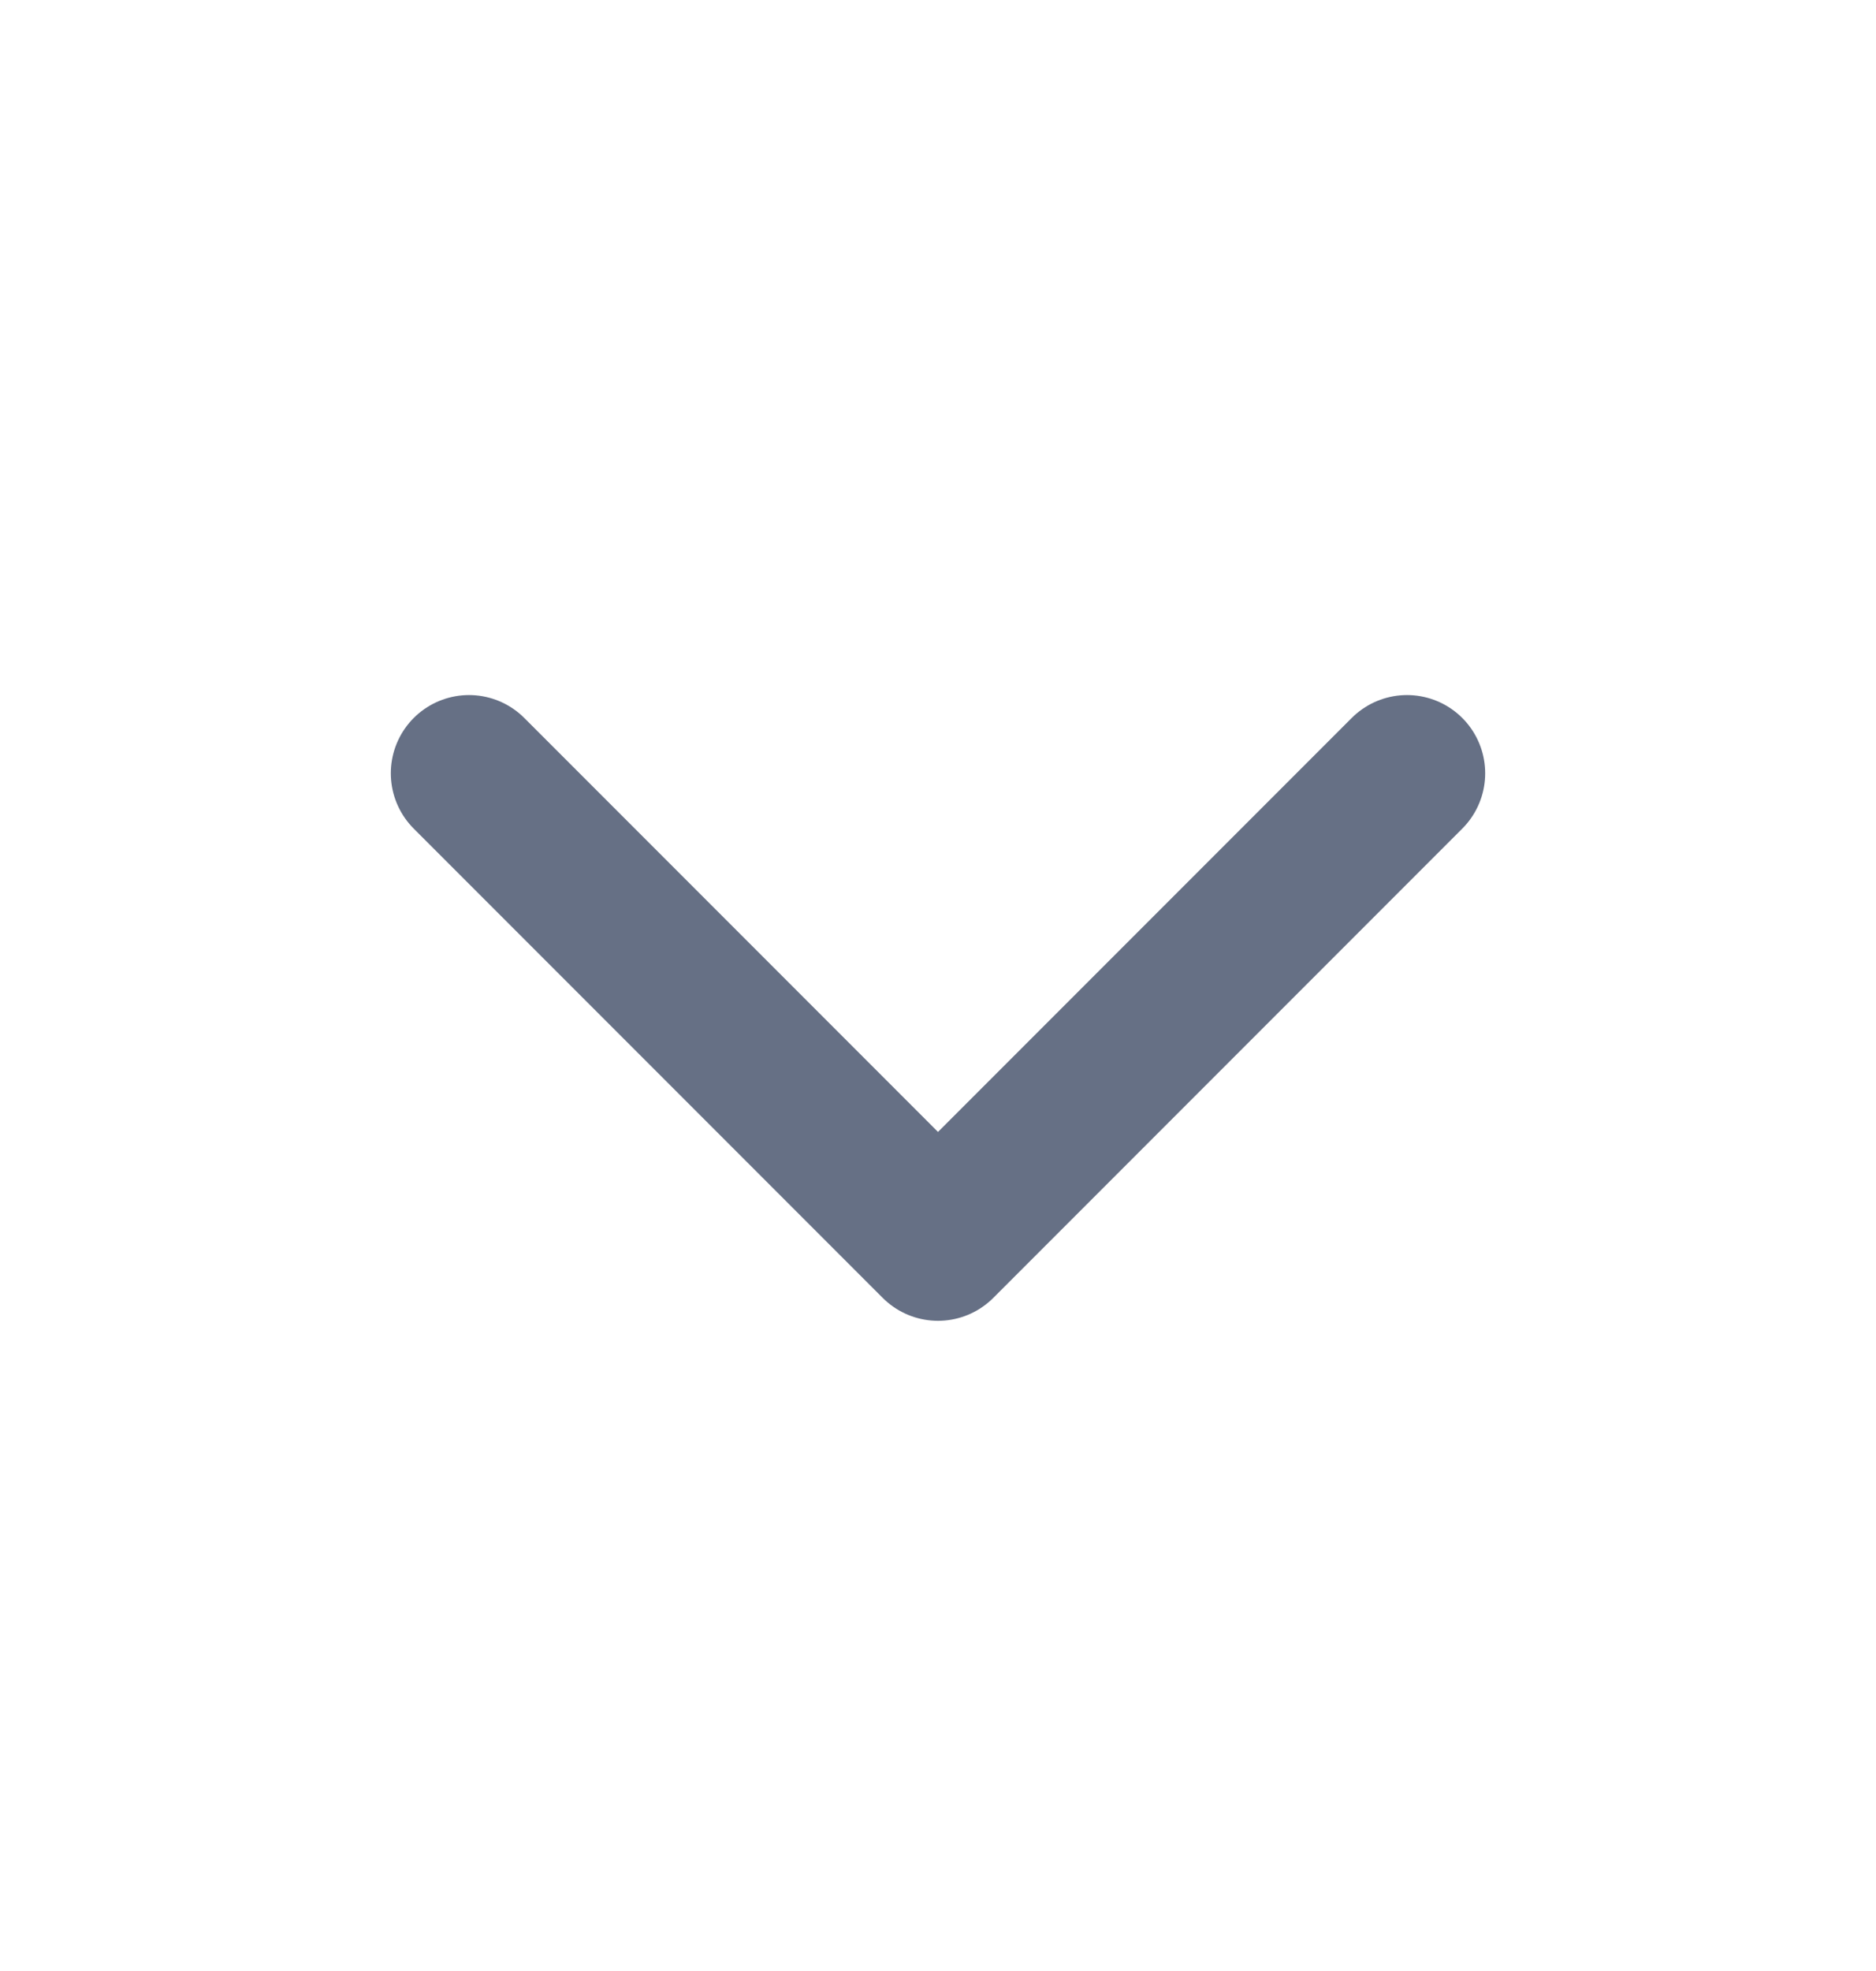 <svg width="20" height="21" viewBox="0 0 20 21" fill="none" xmlns="http://www.w3.org/2000/svg">
<path d="M5 8.239L10 13.239L15 8.239" stroke="#667085" stroke-width="1.667" stroke-linecap="round" stroke-linejoin="round"/>
</svg>
